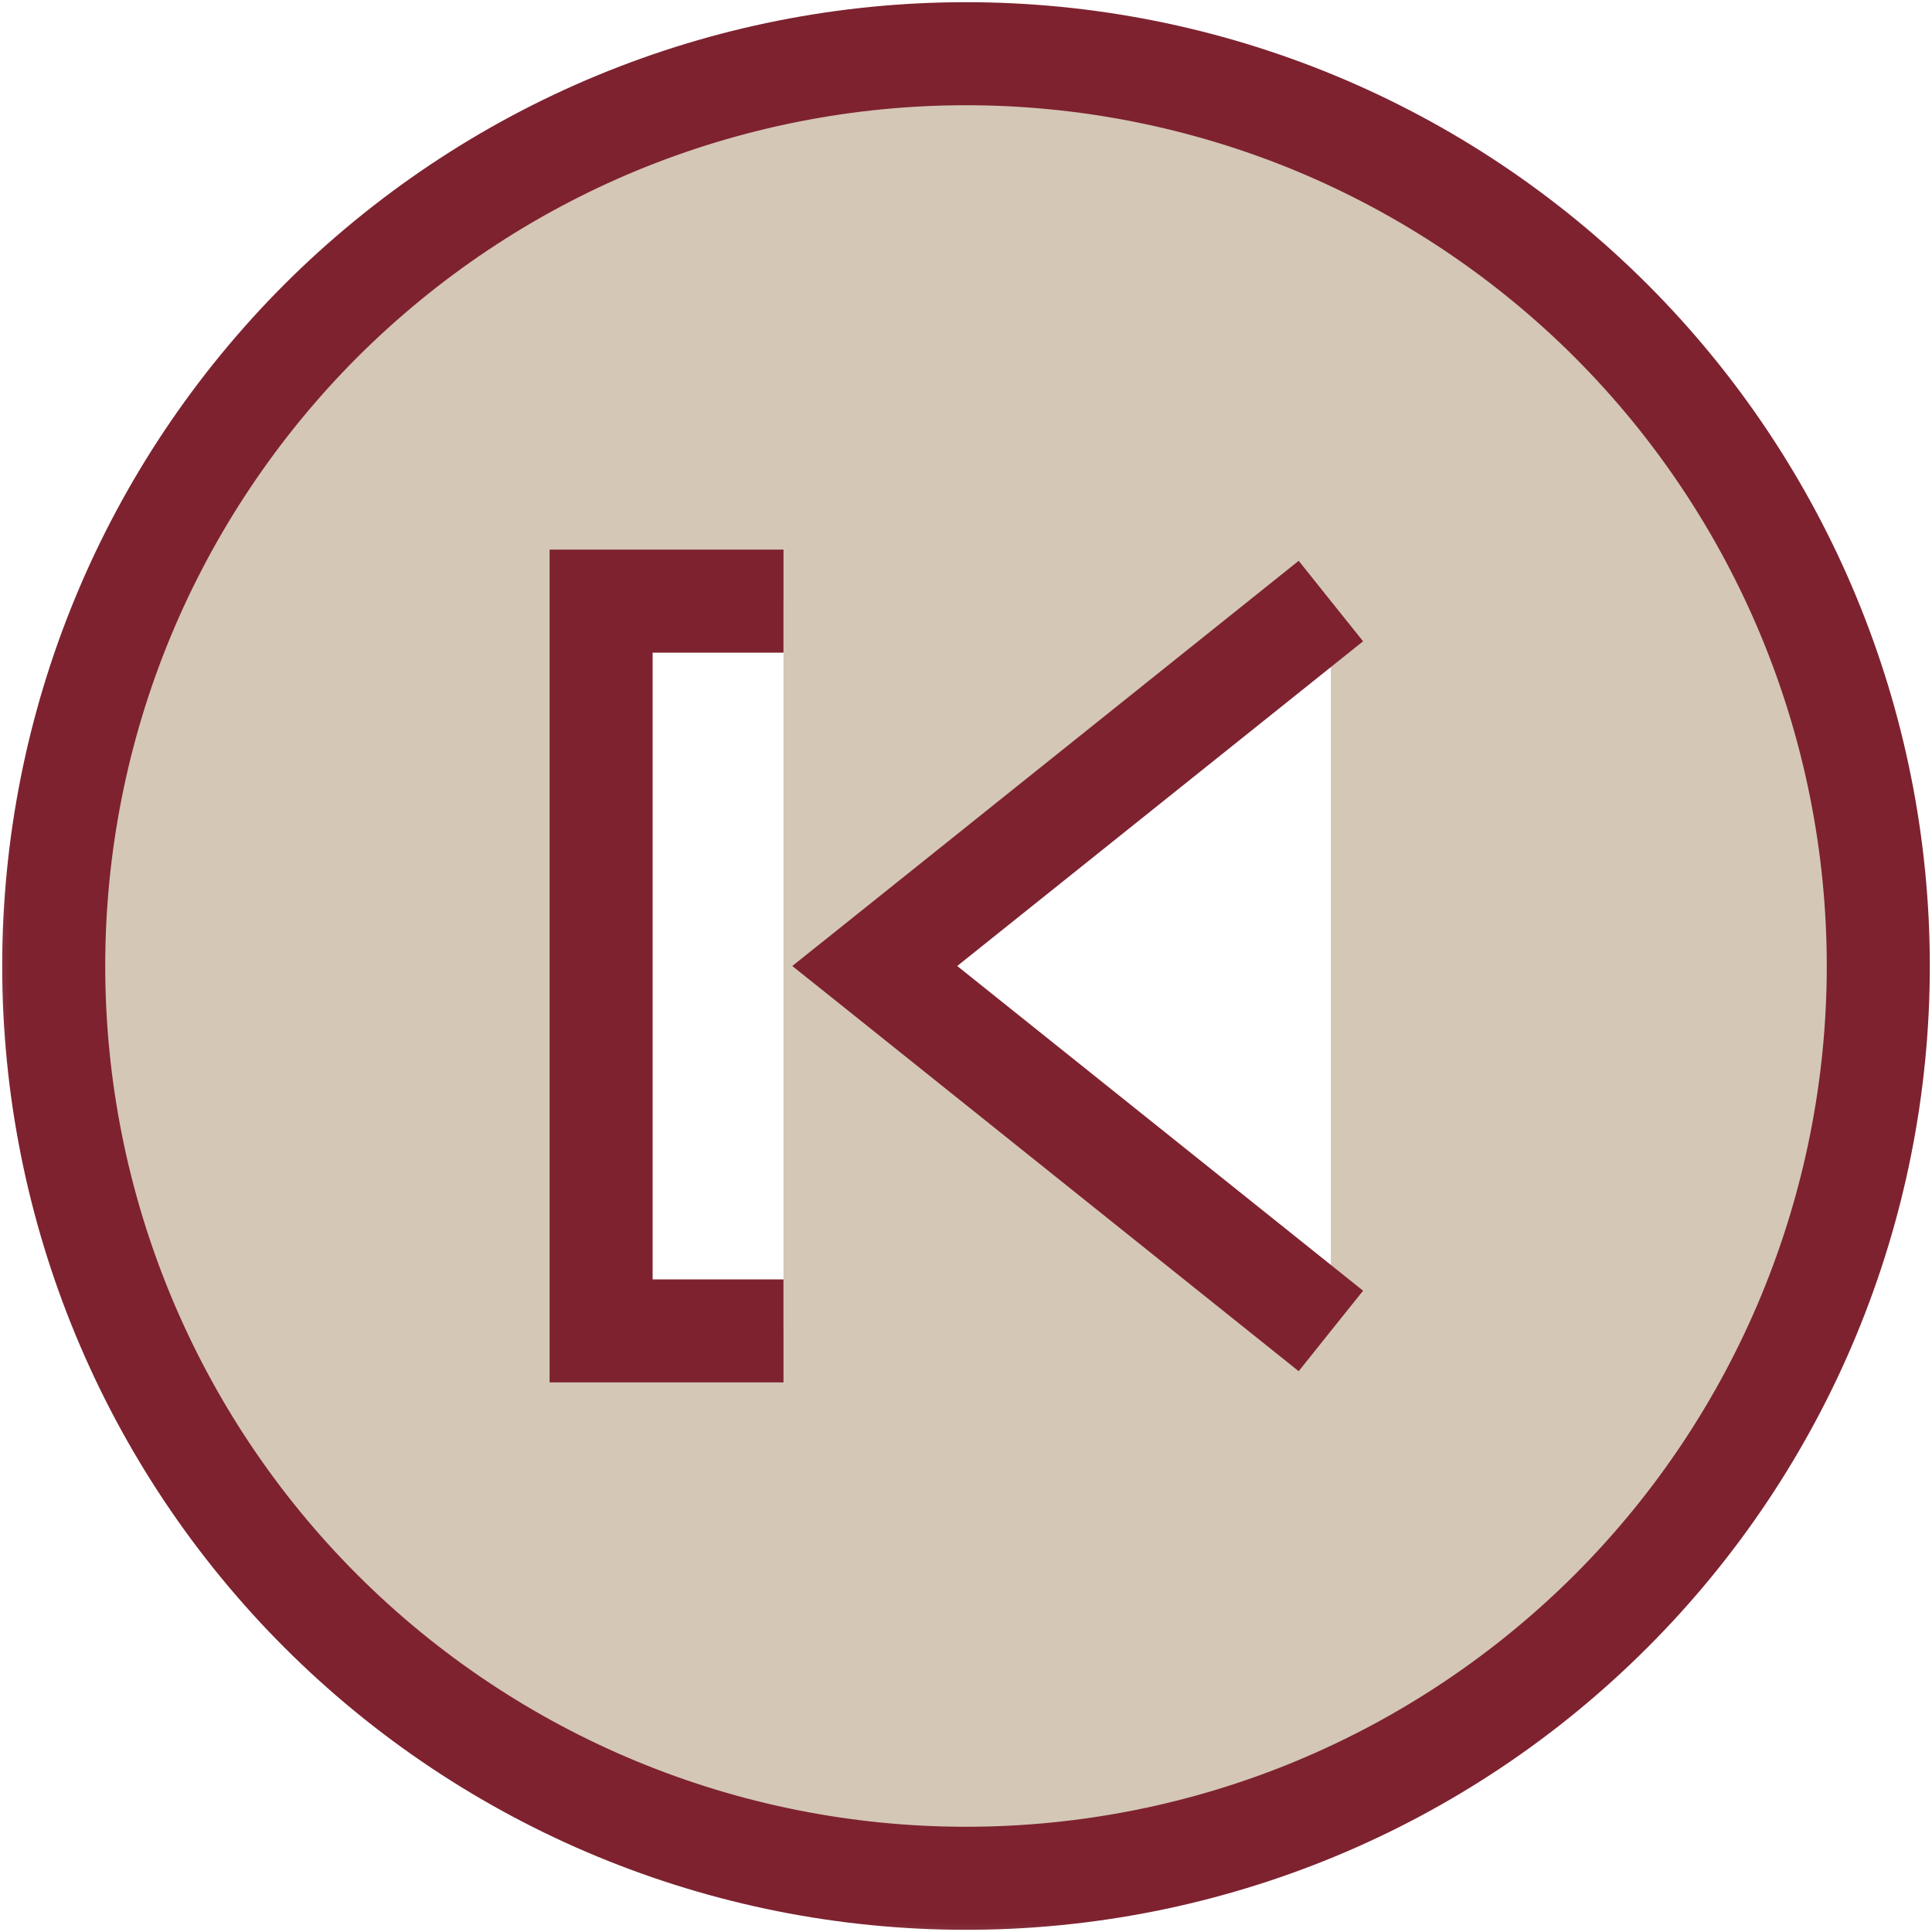 <svg width="15" height="15" viewBox="0 0 15 15" fill="none" xmlns="http://www.w3.org/2000/svg">
<mask id="path-1-outside-1_103_25" maskUnits="userSpaceOnUse" x="-0.417" y="-0.583" width="16" height="16" fill="black">
<rect fill="white" x="-0.417" y="-0.583" width="16" height="16"/>
<path d="M7.5 0.417C8.43 0.417 9.351 0.6 10.211 0.956C11.07 1.312 11.851 1.834 12.509 2.491C13.837 3.82 14.583 5.621 14.583 7.5C14.583 9.379 13.837 11.18 12.509 12.509C11.851 13.166 11.07 13.688 10.211 14.044C9.351 14.4 8.43 14.583 7.5 14.583C5.621 14.583 3.82 13.837 2.491 12.509C1.163 11.18 0.417 9.379 0.417 7.5C0.417 6.57 0.6 5.649 0.956 4.789C1.312 3.93 1.834 3.149 2.491 2.491C3.149 1.834 3.93 1.312 4.789 0.956C5.649 0.6 6.57 0.417 7.5 0.417ZM10.333 4.667L6.792 7.5L10.333 10.333M6.083 4.667H4.667V10.333H6.083"/>
</mask>
<path d="M7.5 0.417C8.43 0.417 9.351 0.6 10.211 0.956C11.07 1.312 11.851 1.834 12.509 2.491C13.837 3.82 14.583 5.621 14.583 7.5C14.583 9.379 13.837 11.18 12.509 12.509C11.851 13.166 11.07 13.688 10.211 14.044C9.351 14.4 8.43 14.583 7.5 14.583C5.621 14.583 3.82 13.837 2.491 12.509C1.163 11.18 0.417 9.379 0.417 7.5C0.417 6.57 0.6 5.649 0.956 4.789C1.312 3.93 1.834 3.149 2.491 2.491C3.149 1.834 3.93 1.312 4.789 0.956C5.649 0.6 6.57 0.417 7.5 0.417ZM10.333 4.667L6.792 7.5L10.333 10.333M6.083 4.667H4.667V10.333H6.083" fill="#D4C7B6"/>
<path d="M14.583 7.5H14.983H14.583ZM7.5 14.583V14.983V14.583ZM6.792 7.5L6.542 7.812L6.151 7.5L6.542 7.188L6.792 7.5ZM4.667 4.667H4.267V4.267H4.667V4.667ZM4.667 10.333V10.733H4.267V10.333H4.667ZM7.5 0.417V0.017C8.483 0.017 9.456 0.21 10.364 0.586L10.211 0.956L10.058 1.325C9.247 0.99 8.378 0.817 7.5 0.817V0.417ZM10.211 0.956L10.364 0.586C11.272 0.962 12.097 1.514 12.791 2.208L12.509 2.491L12.226 2.774C11.605 2.154 10.868 1.661 10.058 1.325L10.211 0.956ZM12.509 2.491L12.791 2.208C14.195 3.612 14.983 5.515 14.983 7.5H14.583H14.183C14.183 5.727 13.479 4.028 12.226 2.774L12.509 2.491ZM14.583 7.5H14.983C14.983 9.485 14.195 11.388 12.791 12.791L12.509 12.509L12.226 12.226C13.479 10.973 14.183 9.273 14.183 7.5H14.583ZM12.509 12.509L12.791 12.791C12.097 13.486 11.272 14.038 10.364 14.414L10.211 14.044L10.058 13.675C10.868 13.339 11.605 12.846 12.226 12.226L12.509 12.509ZM10.211 14.044L10.364 14.414C9.456 14.79 8.483 14.983 7.5 14.983L7.5 14.583V14.183C8.378 14.183 9.247 14.011 10.058 13.675L10.211 14.044ZM7.5 14.583V14.983C5.515 14.983 3.612 14.195 2.208 12.791L2.491 12.509L2.774 12.226C4.027 13.479 5.727 14.183 7.5 14.183V14.583ZM2.491 12.509L2.208 12.791C0.805 11.388 0.017 9.485 0.017 7.5H0.417H0.817C0.817 9.273 1.521 10.973 2.774 12.226L2.491 12.509ZM0.417 7.5H0.017C0.017 6.517 0.21 5.544 0.586 4.636L0.956 4.789L1.325 4.942C0.989 5.753 0.817 6.622 0.817 7.5H0.417ZM0.956 4.789L0.586 4.636C0.962 3.728 1.514 2.903 2.208 2.208L2.491 2.491L2.774 2.774C2.154 3.395 1.661 4.132 1.325 4.942L0.956 4.789ZM2.491 2.491L2.208 2.208C2.903 1.514 3.728 0.962 4.636 0.586L4.789 0.956L4.942 1.325C4.131 1.661 3.395 2.154 2.774 2.774L2.491 2.491ZM4.789 0.956L4.636 0.586C5.544 0.21 6.517 0.017 7.5 0.017V0.417V0.817C6.622 0.817 5.753 0.99 4.942 1.325L4.789 0.956ZM10.333 4.667L10.583 4.979L7.042 7.812L6.792 7.5L6.542 7.188L10.083 4.354L10.333 4.667ZM6.792 7.5L7.042 7.188L10.583 10.021L10.333 10.333L10.083 10.646L6.542 7.812L6.792 7.5ZM6.083 4.667V5.067H4.667V4.667V4.267H6.083V4.667ZM4.667 4.667H5.067V10.333H4.667H4.267V4.667H4.667ZM4.667 10.333V9.933H6.083V10.333V10.733H4.667V10.333Z" fill="#7E222F" mask="url(#path-1-outside-1_103_25)"/>
</svg>
